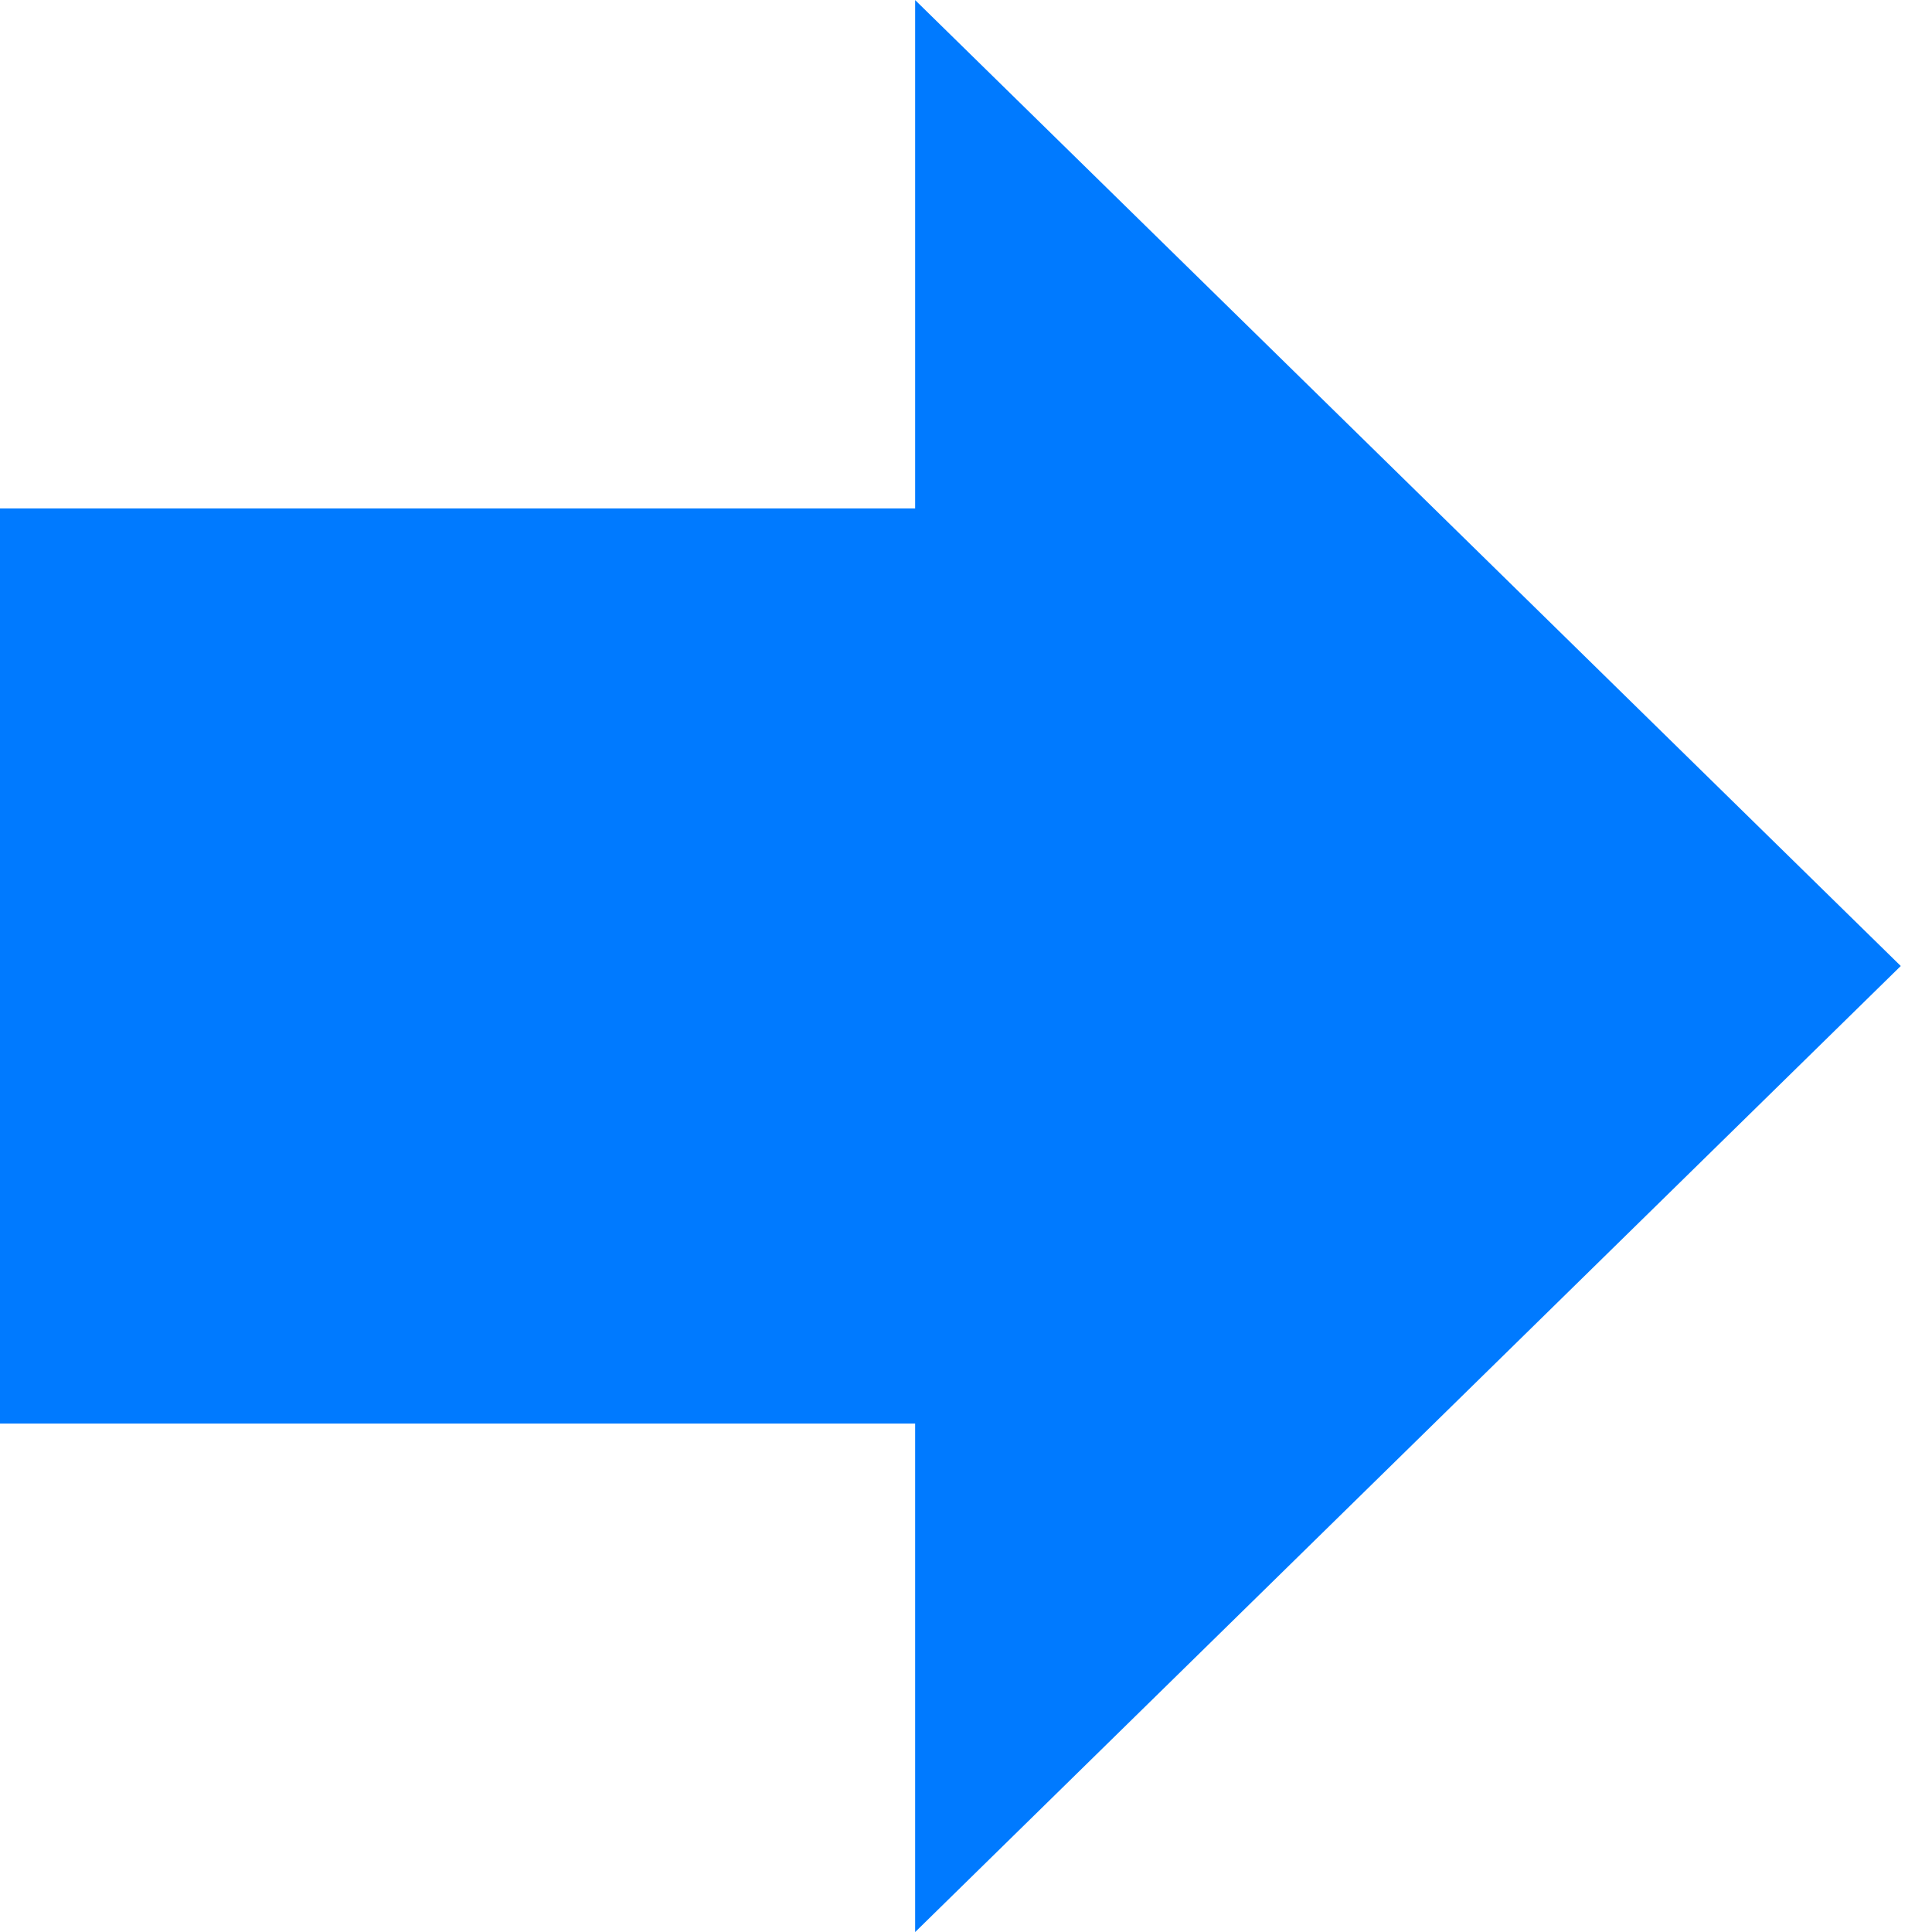 <?xml version="1.0" encoding="UTF-8"?>
<svg width="19px" height="19px" viewBox="0 0 19 19" version="1.1" xmlns="http://www.w3.org/2000/svg" xmlns:xlink="http://www.w3.org/1999/xlink">
    <!-- Generator: sketchtool 42 (36781) - http://www.bohemiancoding.com/sketch -->
    <title>6C06BA9B-4043-4C24-BAC5-F5A67C6F6E07</title>
    <desc>Created with sketchtool.</desc>
    <defs></defs>
    <g id="Page-1" stroke="none" stroke-width="1" fill="none" fill-rule="evenodd">
        <g id="Страница_специальности_X" transform="translate(-894, -1080)" fill="#007AFF">
            <g id="send" transform="translate(894, 1080)">
                <g transform="translate(-1, -1)">
                    <rect id="Rectangle-13" x="1" y="6" width="13" height="9"></rect>
                    <polygon id="Rectangle-13-Copy-2" transform="translate(10.096, 10.5) rotate(-315) translate(-10.096, -10.5) " points="3.311 3.851 16.882 3.714 16.746 17.286"></polygon>
                </g>
            </g>
        </g>
    </g>
</svg>